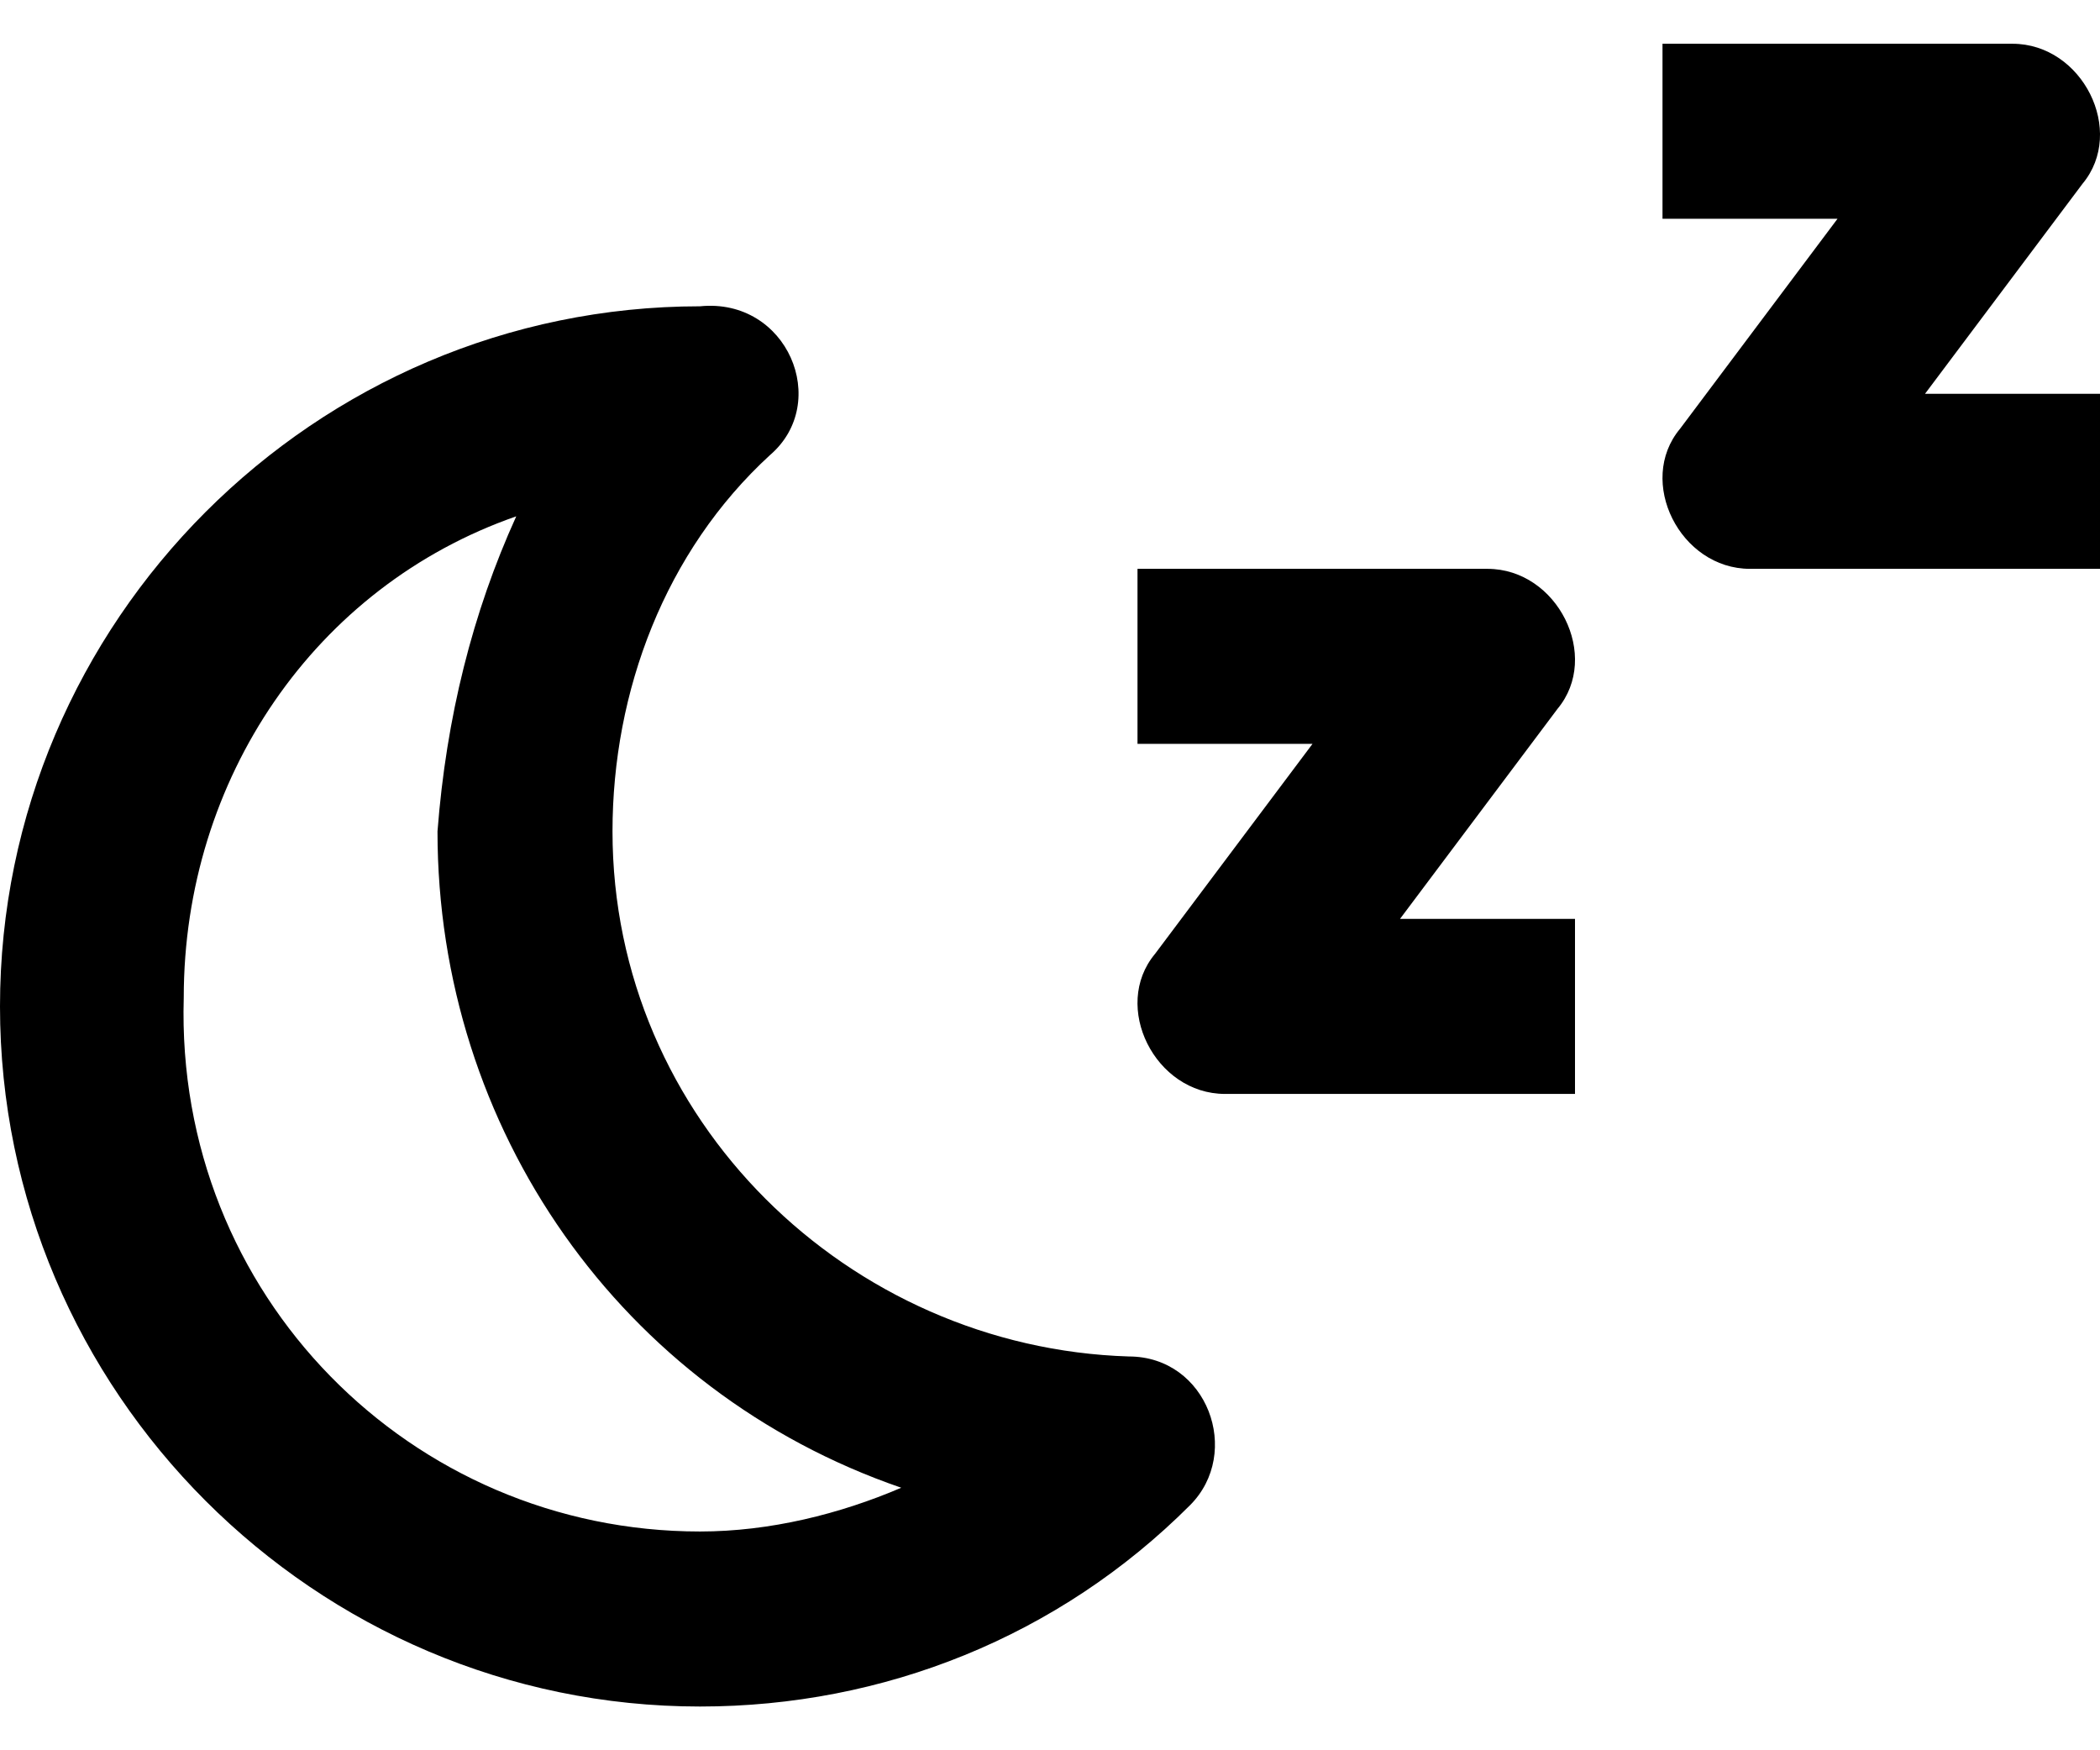 <svg width="24" height="20" viewBox="0 0 24 20" xmlns="http://www.w3.org/2000/svg">
<path d="M17.8 8.1C18.3 7.5 17.8 6.5 17 6.5H13V8.5H15L13.2 10.9C12.7 11.5 13.2 12.5 14 12.5H18V10.5H16L17.8 8.1Z" />
<path d="M23.8 2.1C24.3 1.5 23.8 0.5 23 0.5H19V2.5H21L19.2 4.9C18.7 5.5 19.2 6.5 20 6.5H24V4.5H22L23.8 2.1Z" />
<path d="M12.9 15.5C9.7 15.4 7 12.8 7 9.5C7 7.9 7.6 6.3 8.8 5.2C9.5 4.6 9 3.4 8 3.5C3.6 3.5 0 7.1 0 11.5C0 15.9 3.6 19.5 8 19.5C10.1 19.5 12.1 18.7 13.6 17.2C14.2 16.6 13.8 15.5 12.9 15.5ZM8 17.5C4.7 17.5 2 14.8 2.1 11.4C2.1 8.9 3.6 6.7 5.9 5.9C5.4 7 5.1 8.2 5 9.5C5 12.9 7.1 15.9 10.3 17C9.6 17.3 8.8 17.5 8 17.5Z" />
</svg>
